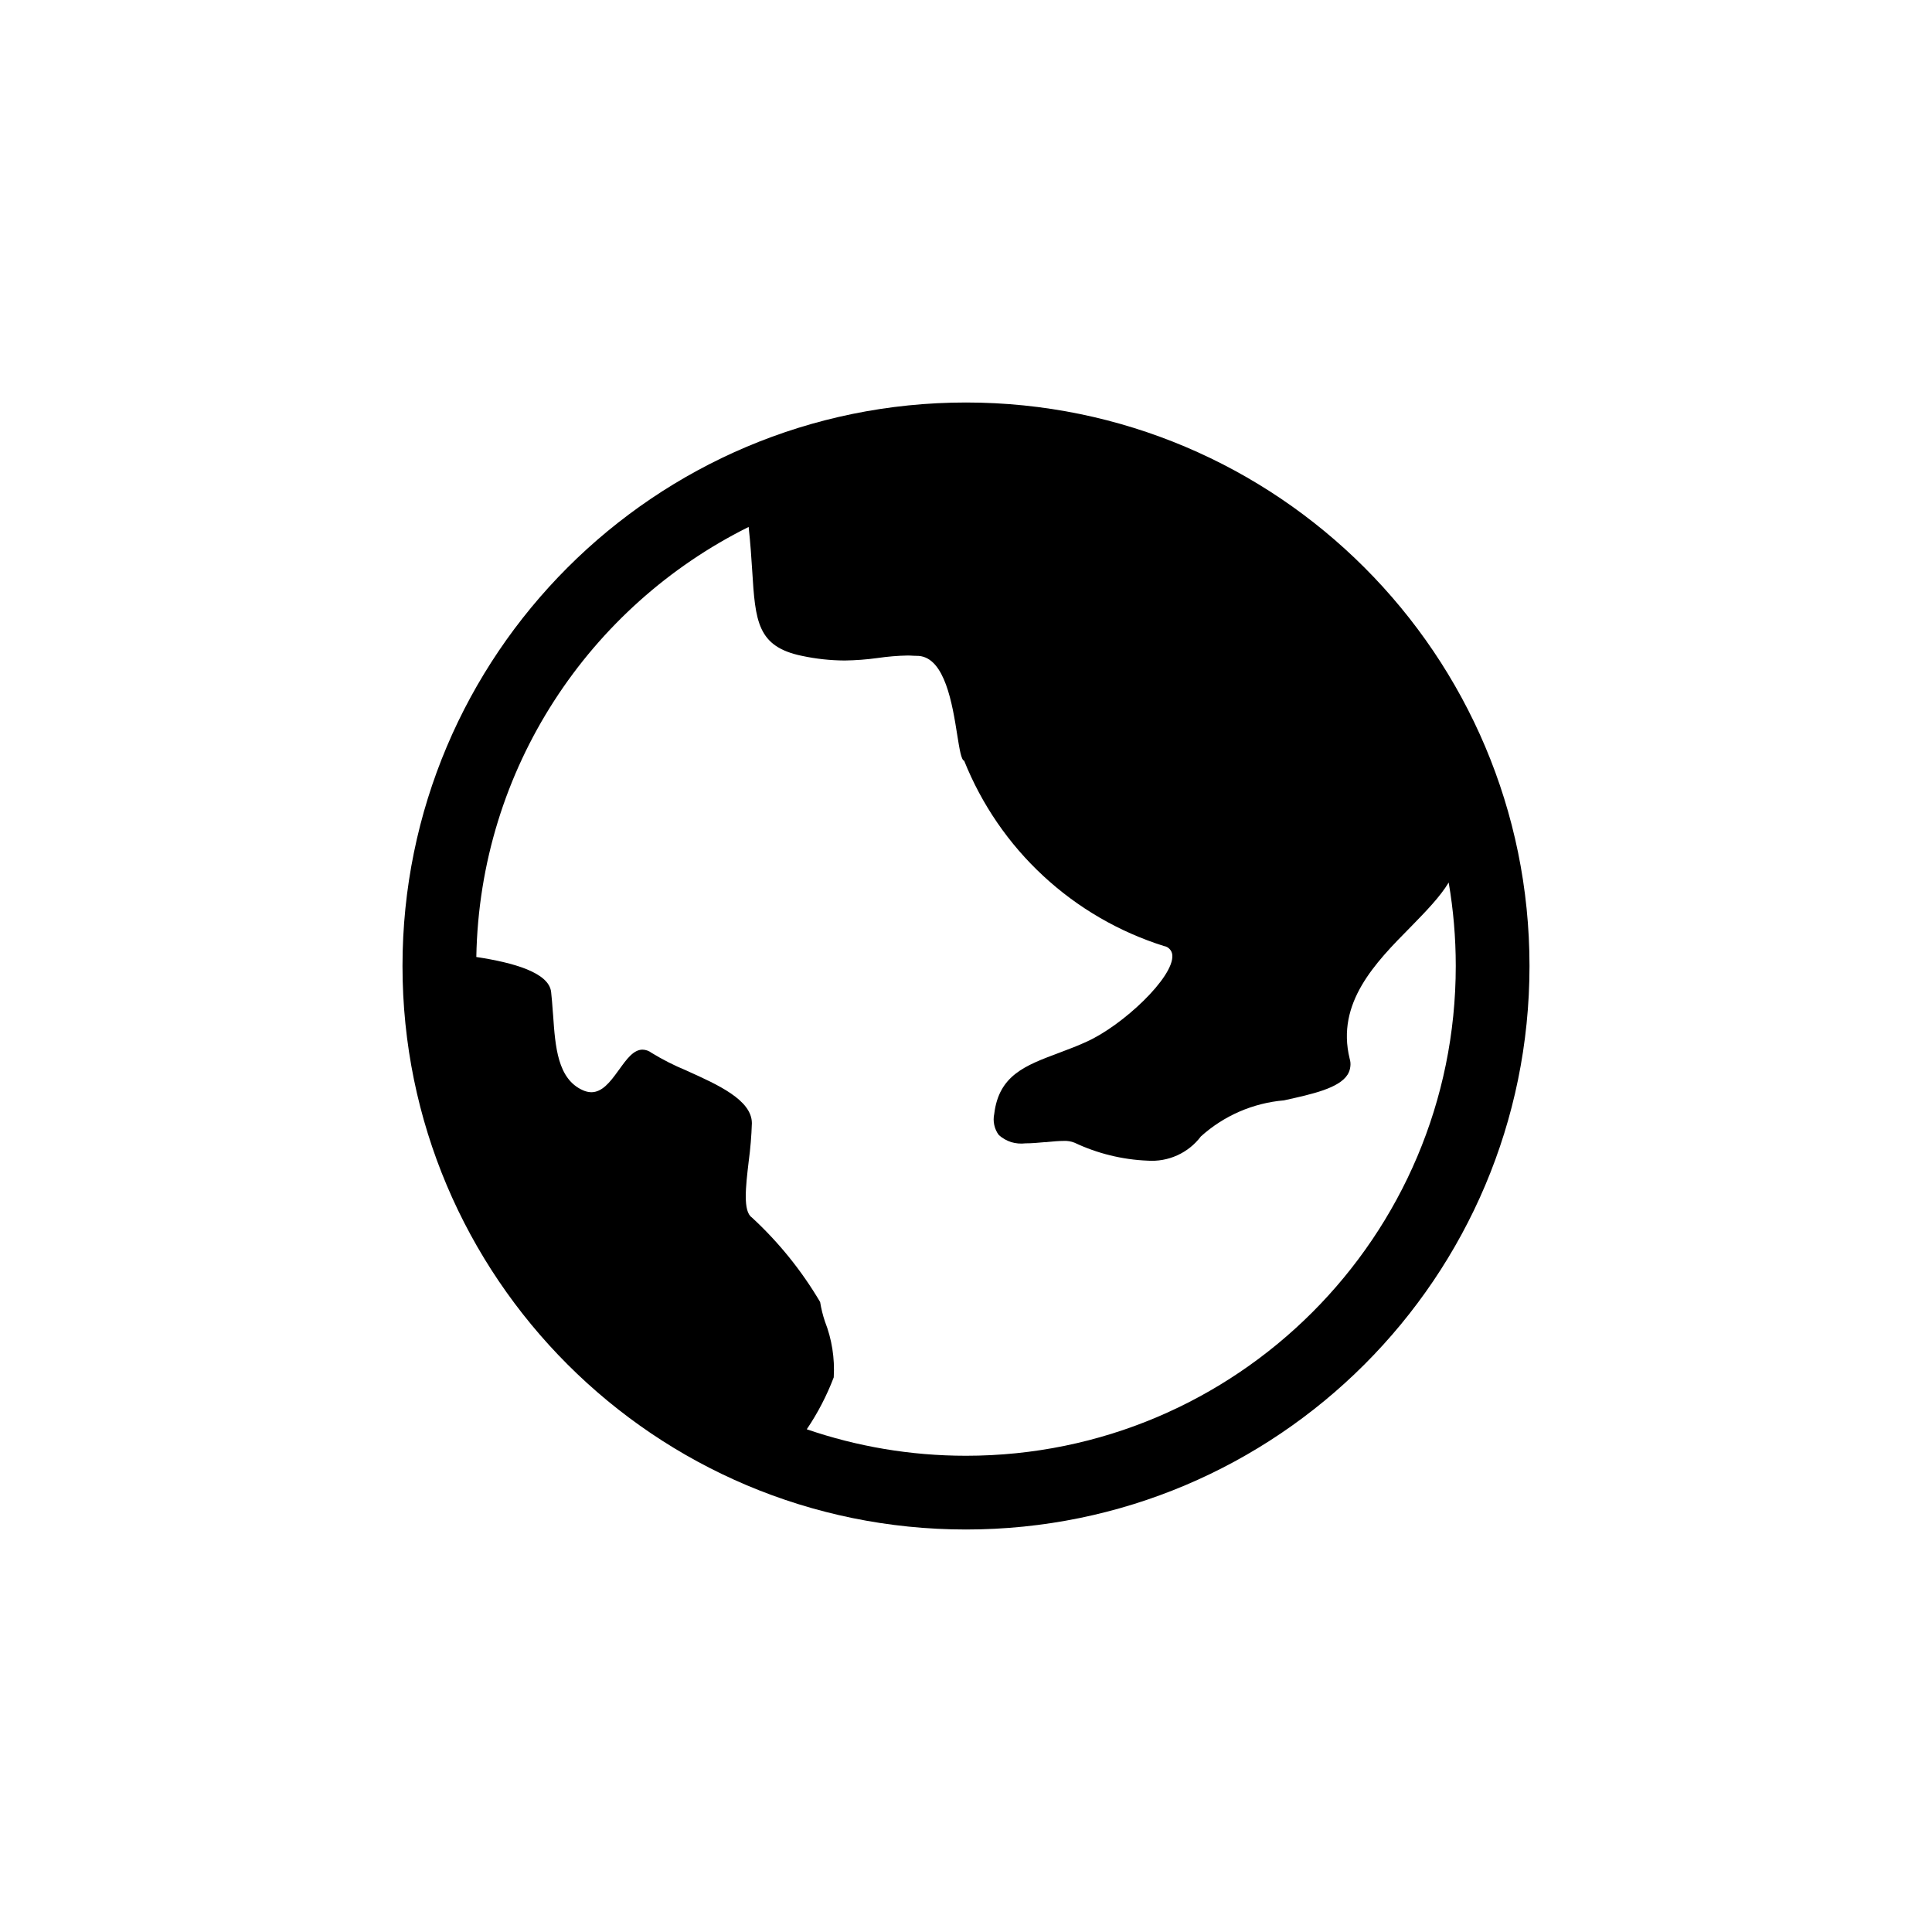<svg viewBox="0 0 24 24" fill="none" xmlns="http://www.w3.org/2000/svg">
<path fill-rule="evenodd" clip-rule="evenodd" d="M12 5C8.134 5 5 8.134 5 12C5 15.866 8.134 19 12 19C15.866 19 19 15.866 19 12C19 8.134 15.866 5 12 5ZM9.3 6.546C7.326 7.526 5.959 9.545 5.917 11.888C6.378 11.958 6.817 12.081 6.846 12.321C6.855 12.399 6.861 12.483 6.867 12.565C6.869 12.581 6.87 12.596 6.871 12.612L6.871 12.613C6.898 13.002 6.926 13.405 7.242 13.544C7.275 13.559 7.31 13.567 7.345 13.568C7.478 13.568 7.575 13.448 7.679 13.303L7.691 13.287C7.783 13.159 7.869 13.039 7.982 13.039C8.022 13.04 8.062 13.054 8.094 13.079C8.232 13.163 8.375 13.236 8.524 13.297L8.534 13.302C8.914 13.473 9.34 13.664 9.34 13.953C9.335 14.11 9.322 14.267 9.301 14.423C9.263 14.744 9.228 15.047 9.34 15.124C9.672 15.43 9.958 15.784 10.188 16.174C10.201 16.256 10.221 16.336 10.247 16.414C10.334 16.636 10.371 16.873 10.357 17.11C10.27 17.338 10.158 17.554 10.022 17.755C10.642 17.968 11.308 18.084 12 18.084C15.36 18.084 18.084 15.36 18.084 12C18.084 11.646 18.054 11.3 17.996 10.963C17.889 11.141 17.714 11.32 17.528 11.511L17.52 11.519C17.084 11.96 16.596 12.459 16.766 13.151C16.776 13.184 16.779 13.218 16.774 13.252C16.77 13.286 16.759 13.319 16.741 13.348C16.635 13.518 16.305 13.591 15.95 13.669C15.566 13.702 15.204 13.859 14.918 14.117C14.841 14.219 14.74 14.3 14.624 14.352C14.508 14.405 14.38 14.427 14.253 14.418C13.94 14.405 13.632 14.329 13.348 14.195C13.305 14.178 13.258 14.17 13.211 14.173C13.153 14.173 13.086 14.179 13.014 14.186C13.009 14.187 13.004 14.187 12.998 14.188H12.986L12.981 14.188C12.894 14.196 12.815 14.203 12.739 14.203C12.679 14.21 12.619 14.205 12.562 14.188C12.506 14.17 12.453 14.14 12.409 14.101C12.38 14.064 12.361 14.021 12.351 13.975C12.341 13.929 12.341 13.882 12.351 13.836C12.409 13.358 12.736 13.236 13.15 13.081C13.16 13.077 13.169 13.073 13.179 13.07C13.282 13.031 13.389 12.991 13.497 12.941C13.946 12.74 14.584 12.14 14.563 11.866C14.561 11.838 14.55 11.811 14.531 11.791C14.512 11.77 14.487 11.756 14.459 11.752C13.901 11.576 13.389 11.279 12.96 10.881C12.53 10.483 12.195 9.994 11.977 9.45C11.941 9.443 11.919 9.304 11.891 9.129C11.831 8.748 11.738 8.173 11.413 8.148C11.391 8.148 11.369 8.147 11.347 8.146C11.325 8.145 11.302 8.143 11.28 8.143C11.153 8.145 11.027 8.156 10.902 8.174C10.766 8.193 10.63 8.203 10.493 8.205C10.316 8.204 10.138 8.185 9.965 8.148C9.406 8.034 9.383 7.718 9.344 7.087C9.334 6.928 9.322 6.748 9.3 6.546Z" fill="currentColor"/>
</svg>
